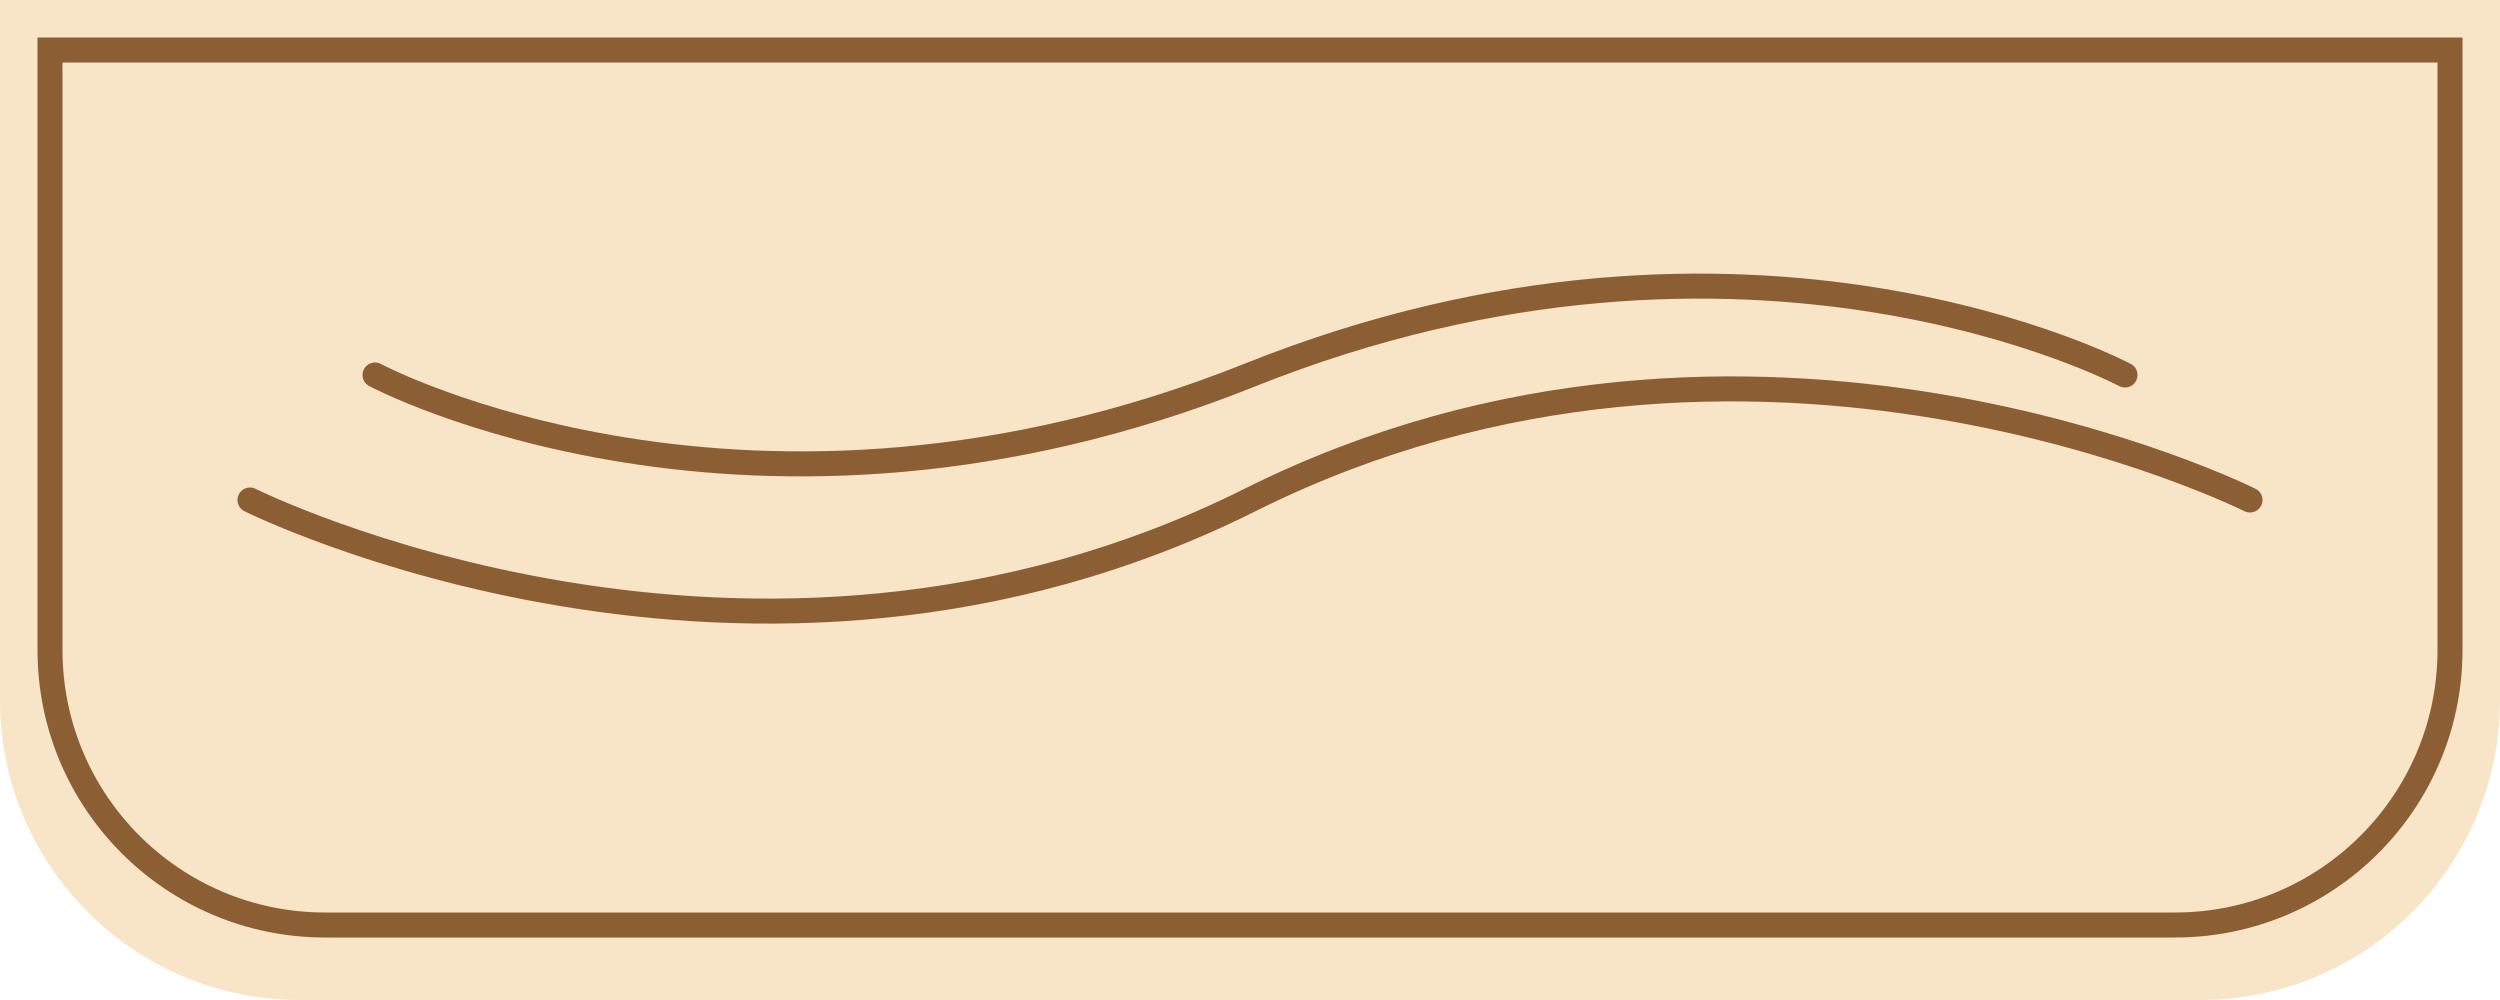 <svg width="100" height="40" viewBox="0 0 100 40" fill="none" xmlns="http://www.w3.org/2000/svg">
  <path d="M0 0H100V28C100 34.627 94.627 40 88 40H12C5.373 40 0 34.627 0 28V0Z" fill="#F8E4C7"/>
  <path d="M2 2H98V26C98 32.075 93.075 37 87 37H13C6.925 37 2 32.075 2 26V2Z" stroke="#8B5E34" stroke-width="1"/>
  <path d="M10 20C10 20 30 30 50 20C70 10 90 20 90 20" stroke="#8B5E34" stroke-width="1" stroke-linecap="round"/>
  <path d="M15 15C15 15 30 23 50 15C70 7 85 15 85 15" stroke="#8B5E34" stroke-width="1" stroke-linecap="round"/>
</svg> 